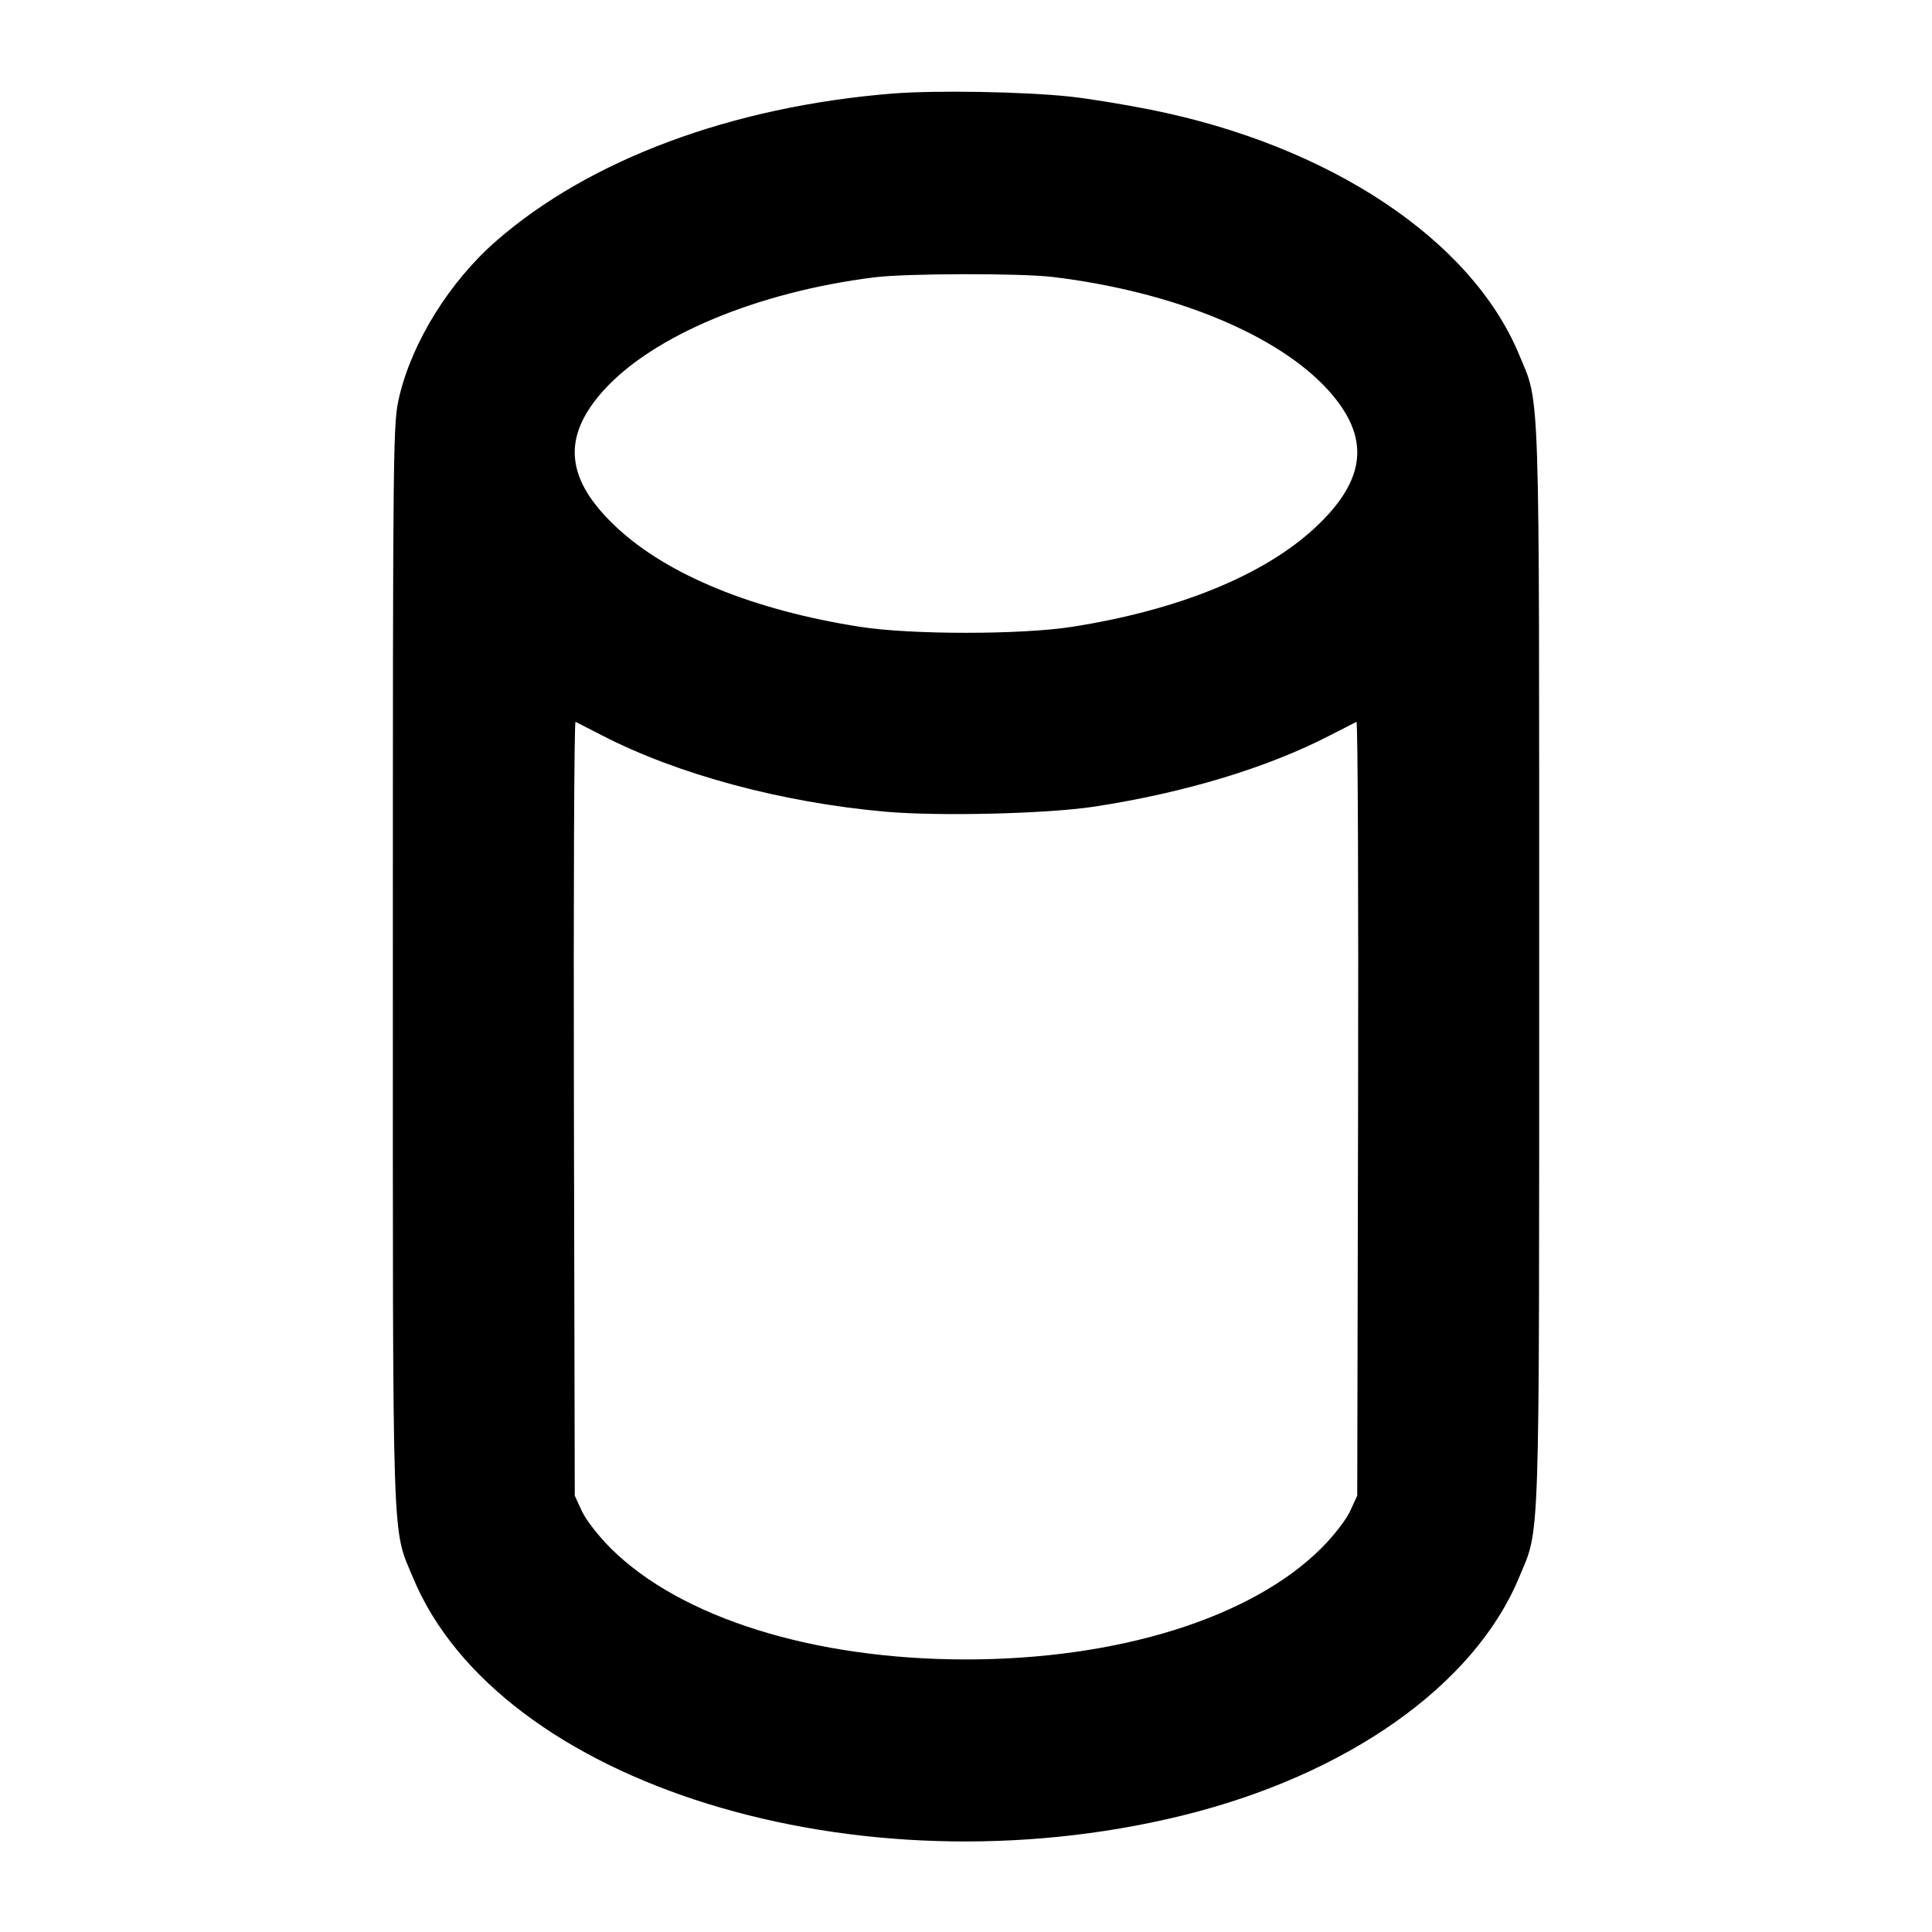 <svg fill="currentColor" viewBox="0 0 256 256" xmlns="http://www.w3.org/2000/svg"><path d="M118.187 12.402 C 96.926 14.130,78.096 21.146,65.731 31.946 C 59.609 37.293,54.650 45.244,52.924 52.480 C 52.073 56.048,52.059 57.267,52.056 127.698 C 52.053 206.653,51.909 202.264,54.715 209.023 C 66.078 236.396,113.590 251.117,156.587 240.585 C 178.494 235.220,195.352 223.315,201.285 209.023 C 204.090 202.265,203.947 206.620,203.947 128.000 C 203.947 49.380,204.090 53.735,201.285 46.977 C 194.964 31.749,176.174 19.268,152.435 14.529 C 148.969 13.837,144.213 13.063,141.867 12.808 C 135.725 12.142,123.890 11.939,118.187 12.402 M139.531 36.704 C 155.504 38.638,169.335 44.329,176.008 51.715 C 181.630 57.937,181.094 63.547,174.267 69.910 C 167.501 76.216,156.120 80.859,142.039 83.058 C 135.273 84.114,120.727 84.114,113.961 83.058 C 99.880 80.859,88.499 76.216,81.733 69.910 C 74.906 63.547,74.370 57.937,79.992 51.715 C 86.550 44.457,100.352 38.695,115.840 36.750 C 120.095 36.215,135.251 36.186,139.531 36.704 M79.736 97.424 C 89.750 102.607,103.586 106.335,117.333 107.554 C 124.454 108.185,138.833 107.832,145.067 106.873 C 157.018 105.035,167.944 101.728,176.225 97.443 C 177.979 96.536,179.560 95.727,179.740 95.646 C 179.920 95.564,180.016 118.603,179.953 146.842 L 179.840 198.187 178.888 200.249 C 178.355 201.405,176.666 203.573,175.048 205.180 C 165.784 214.379,148.171 219.884,128.000 219.884 C 107.829 219.884,90.216 214.379,80.952 205.180 C 79.334 203.573,77.645 201.405,77.112 200.249 L 76.160 198.187 76.047 146.842 C 75.984 118.603,76.080 95.564,76.260 95.646 C 76.440 95.727,78.004 96.527,79.736 97.424 " stroke="none" fill-rule="evenodd"></path></svg>